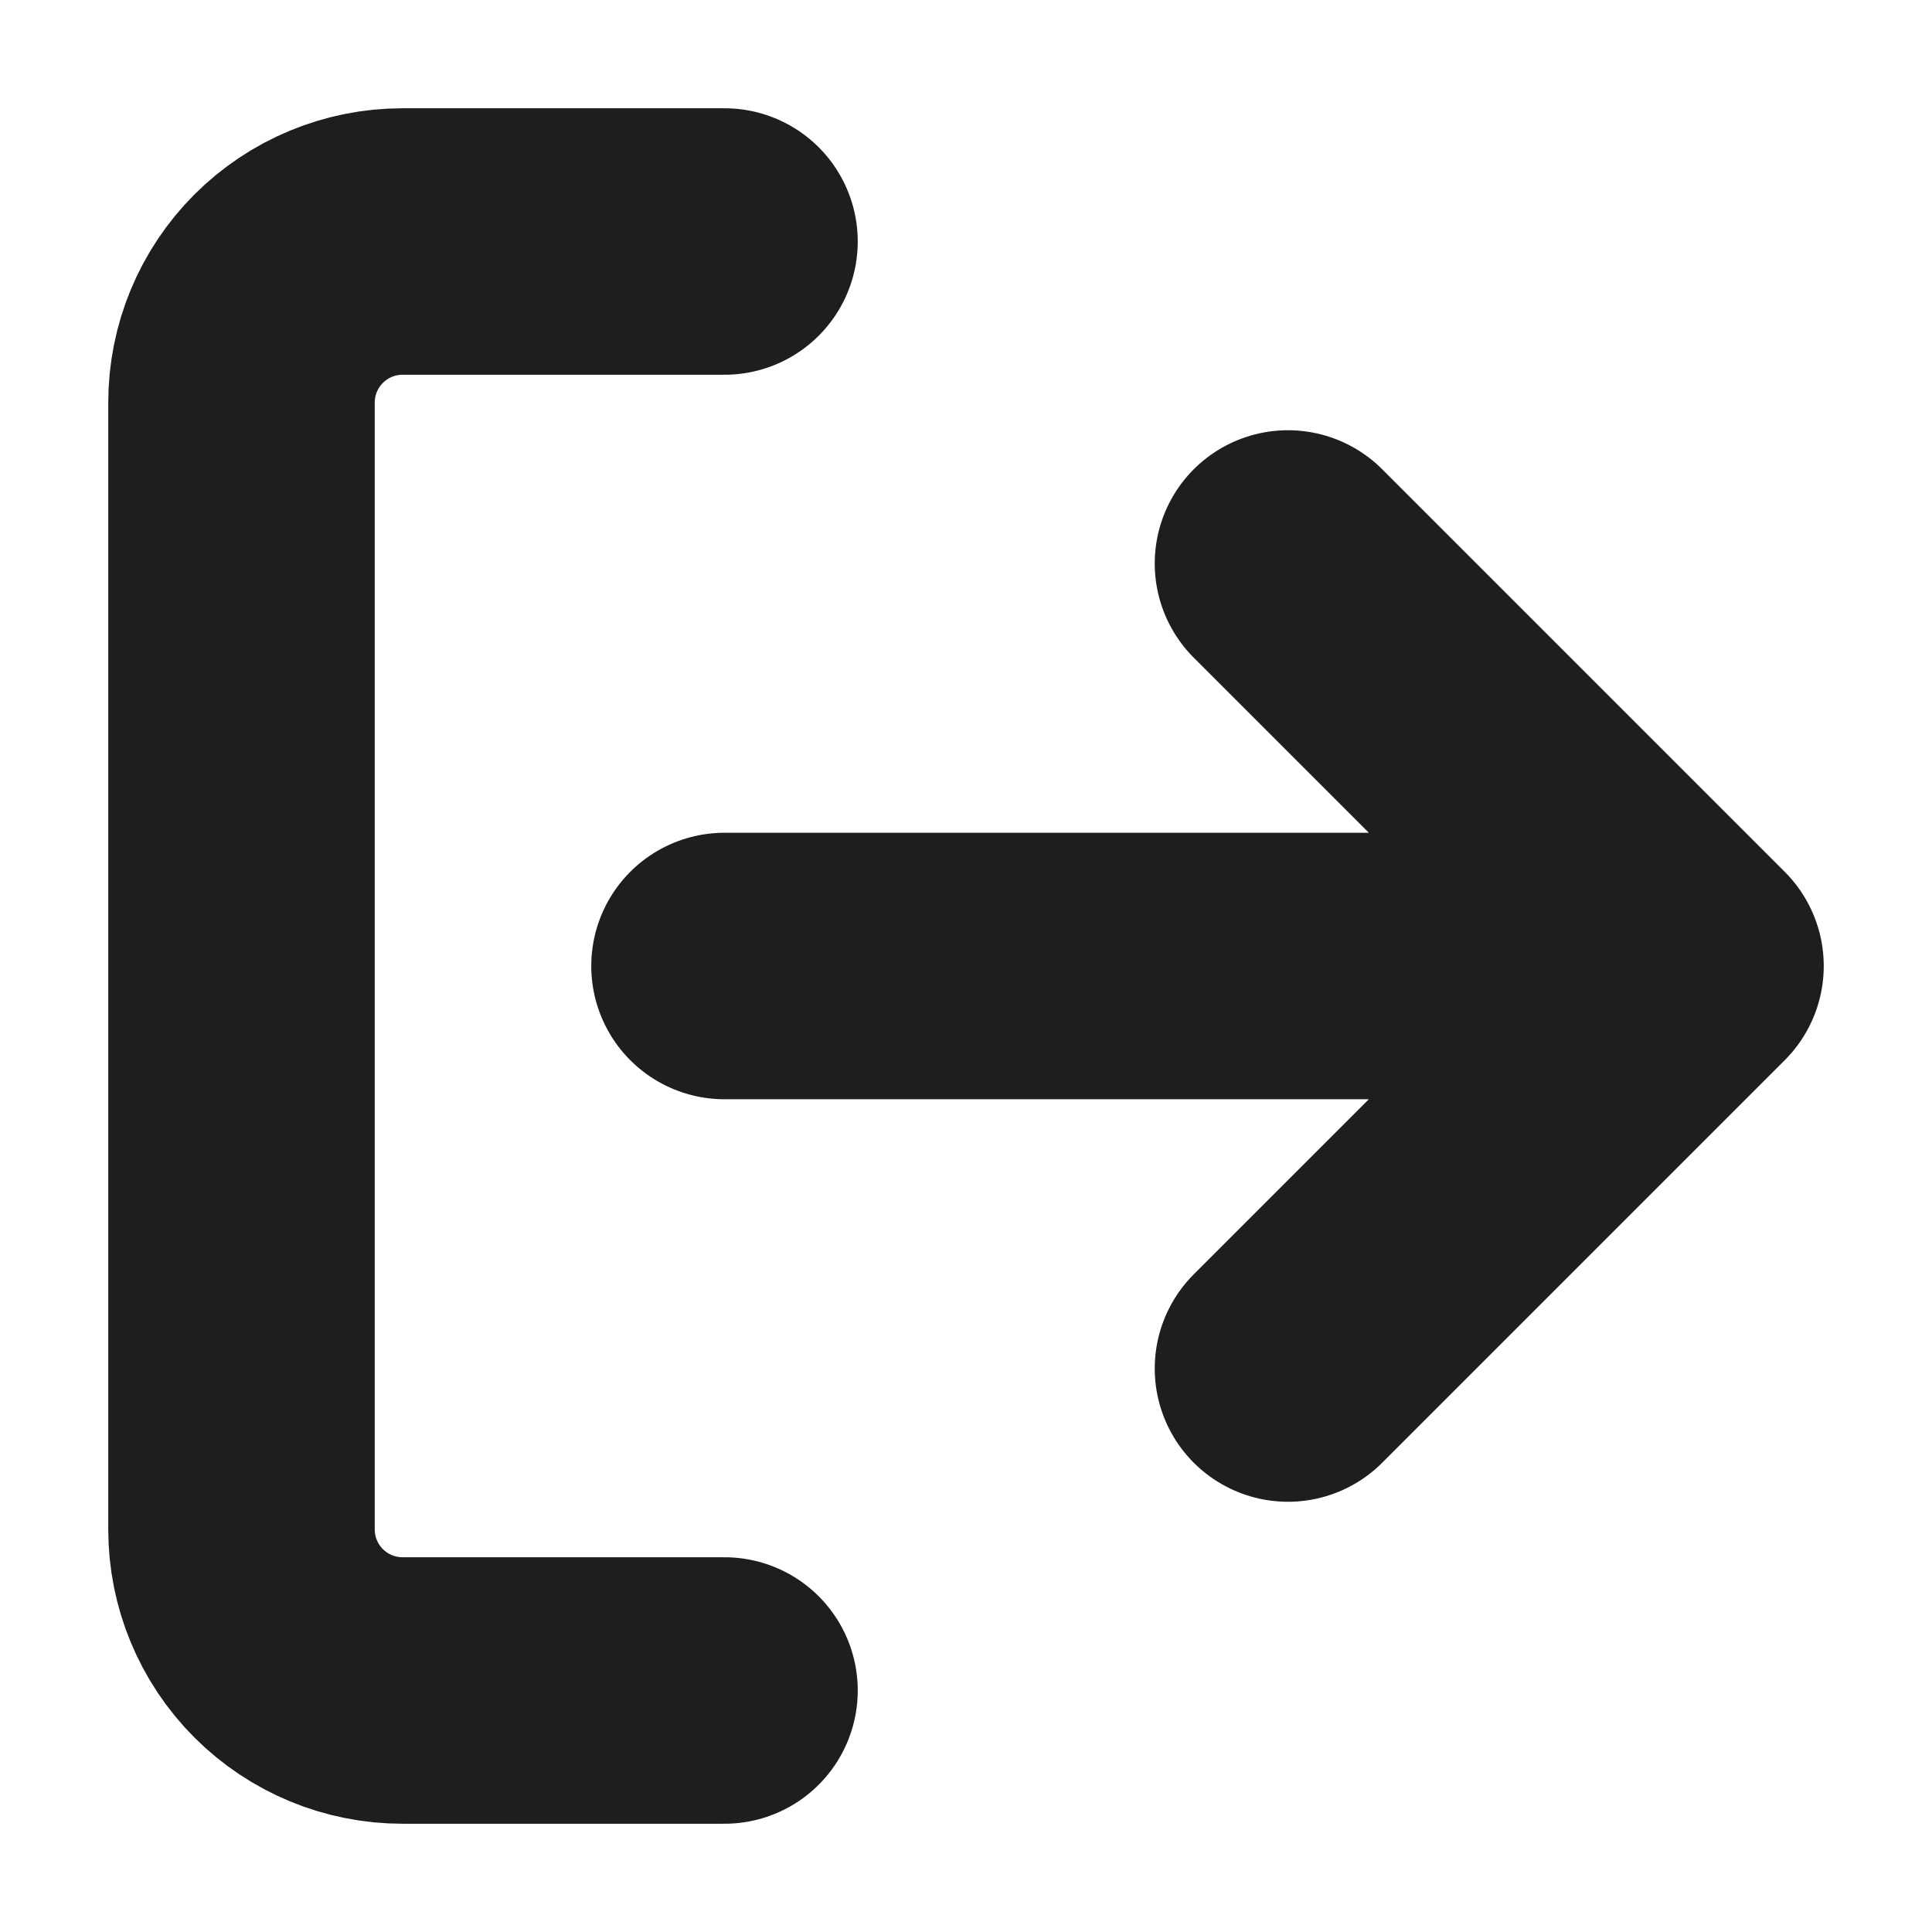 <svg width="29" height="29" viewBox="0 0 29 29" fill="none" xmlns="http://www.w3.org/2000/svg">
<path d="M10.875 25.375H6.042C5.401 25.375 4.786 25.12 4.333 24.667C3.88 24.214 3.625 23.599 3.625 22.958V6.042C3.625 5.401 3.88 4.786 4.333 4.333C4.786 3.88 5.401 3.625 6.042 3.625H10.875M19.333 20.542L25.375 14.5M25.375 14.5L19.333 8.458M25.375 14.5H10.875" stroke="#1E1E1E" stroke-width="4" stroke-linecap="round" stroke-linejoin="round"/>
</svg>

